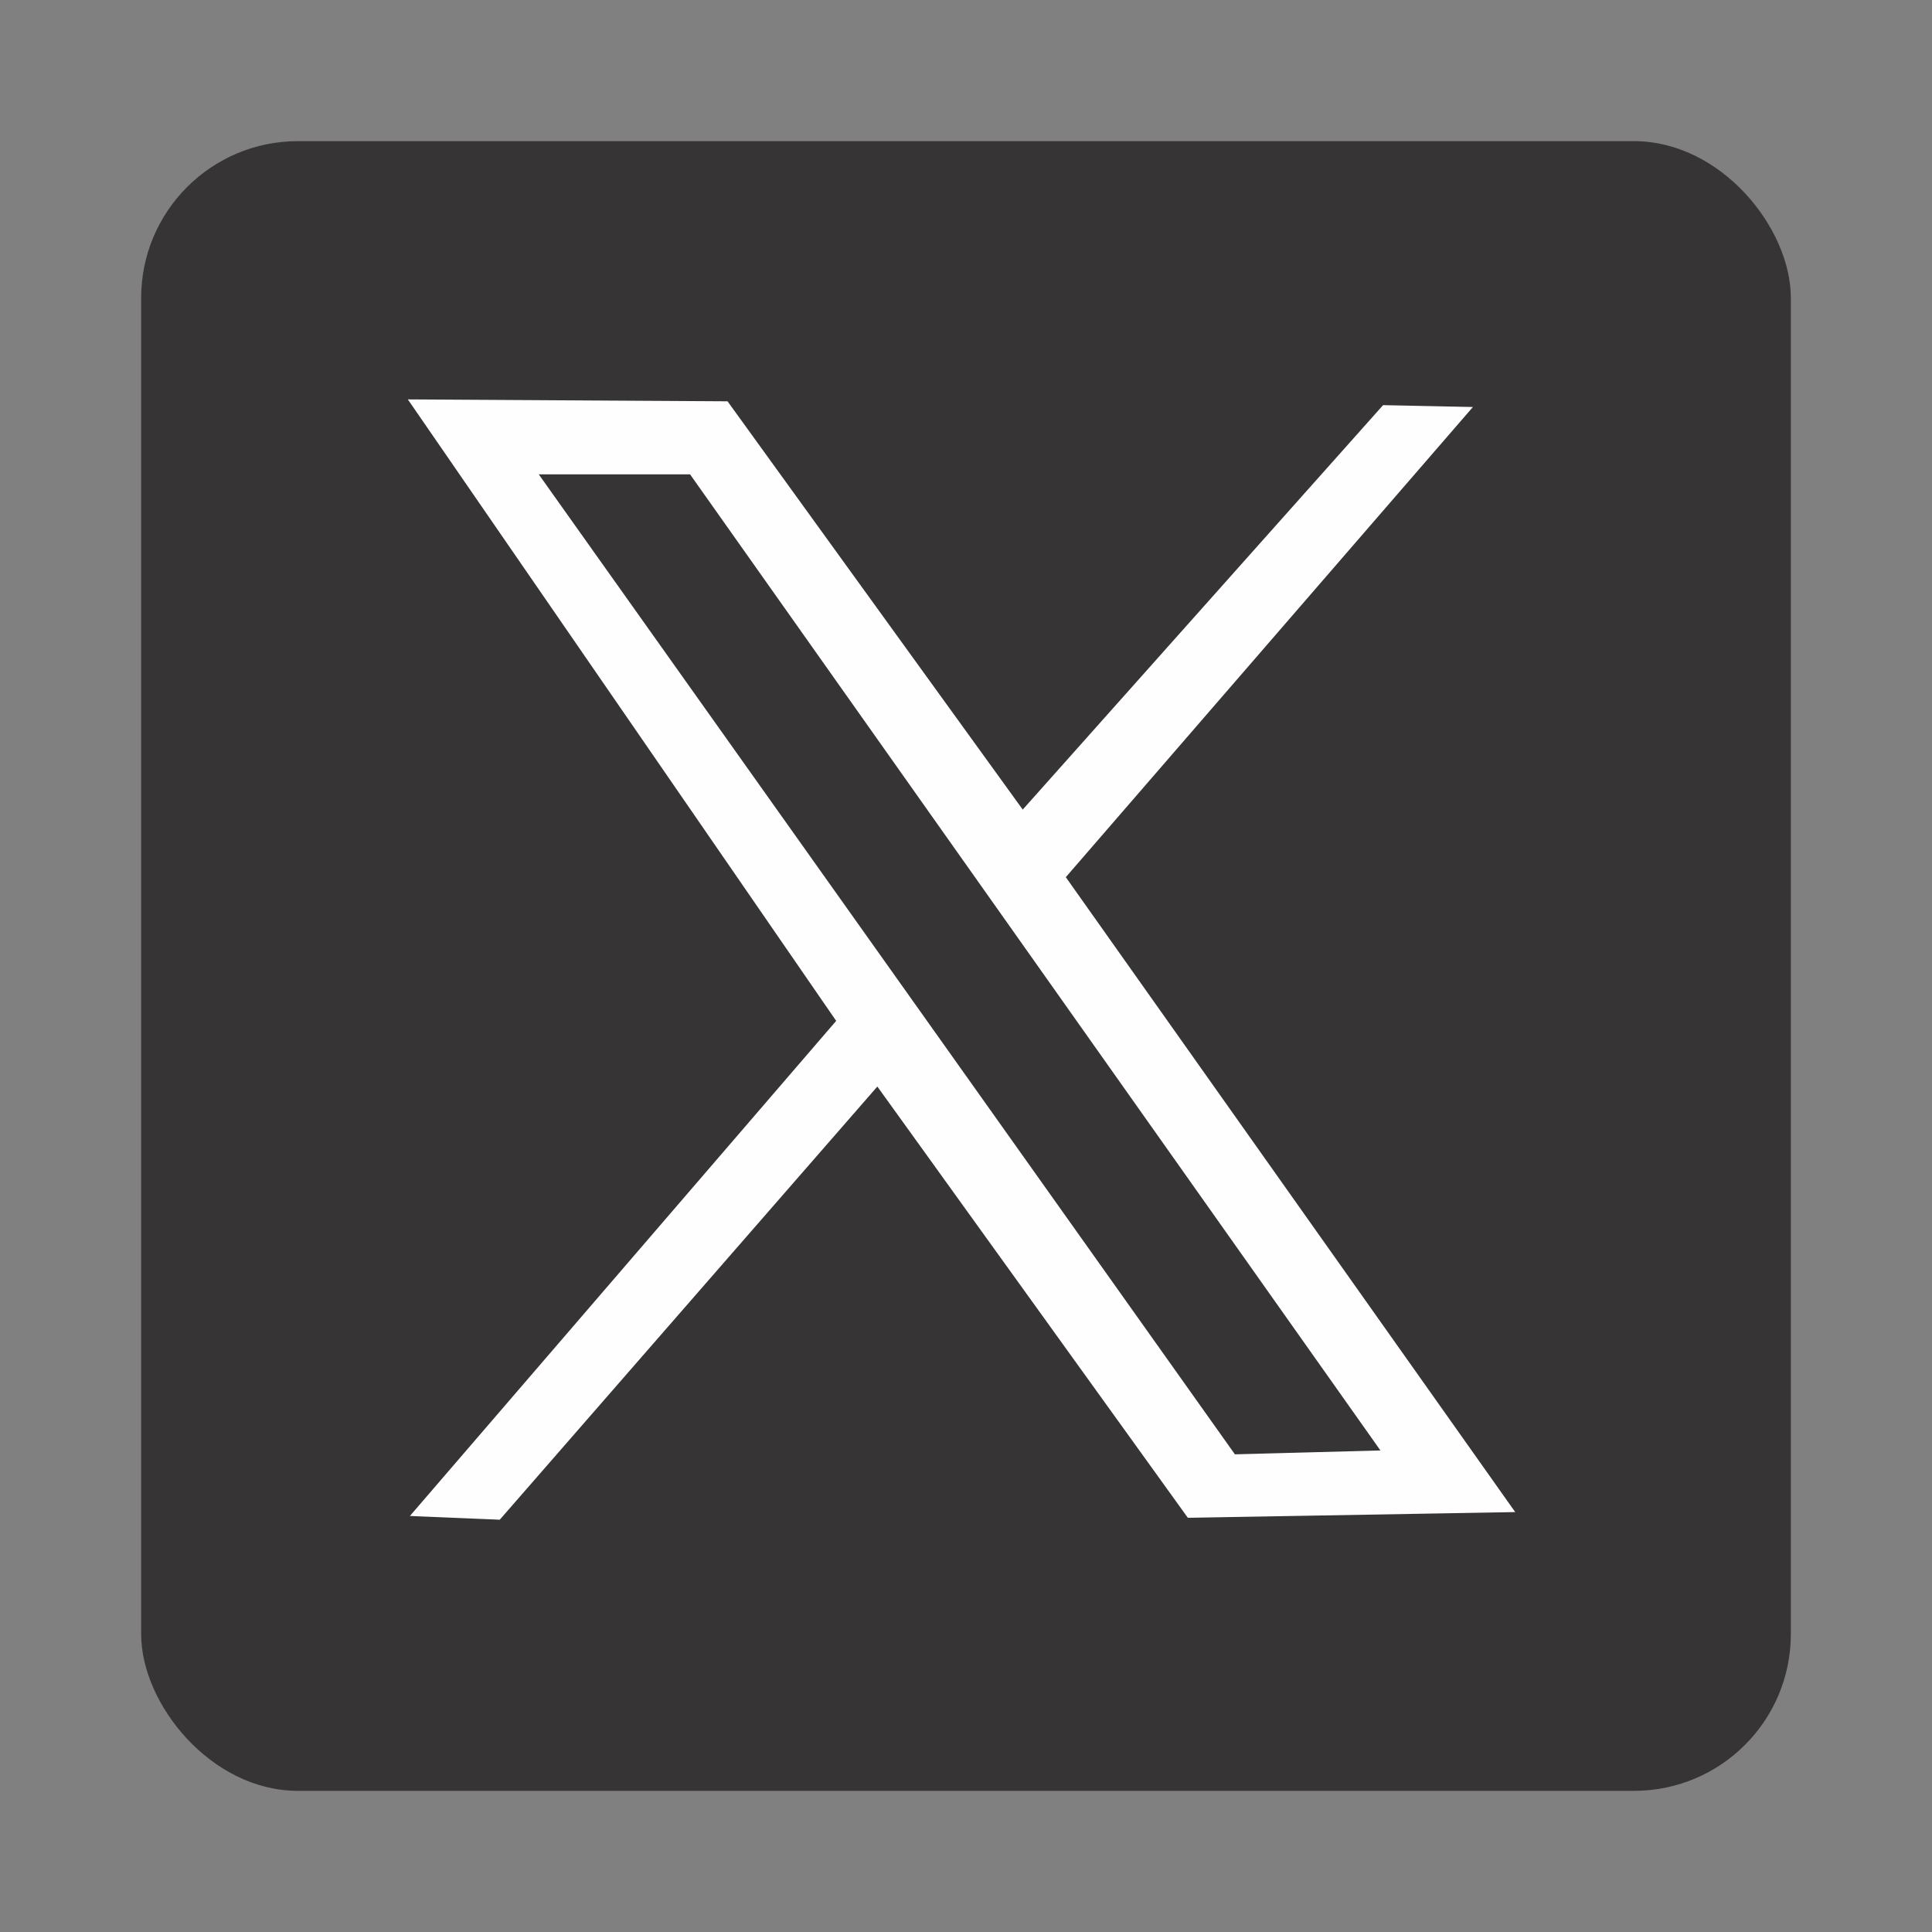 <?xml version="1.0" encoding="UTF-8"?>
<!DOCTYPE svg PUBLIC "-//W3C//DTD SVG 1.1//EN" "http://www.w3.org/Graphics/SVG/1.1/DTD/svg11.dtd">
<!-- Creator: CorelDRAW -->
<svg xmlns="http://www.w3.org/2000/svg" xml:space="preserve" width="240mm" height="240mm" version="1.1" style="shape-rendering:geometricPrecision; text-rendering:geometricPrecision; image-rendering:optimizeQuality; fill-rule:evenodd; clip-rule:evenodd"
viewBox="0 0 24000 24000"
 xmlns:xlink="http://www.w3.org/1999/xlink"
 xmlns:xodm="http://www.corel.com/coreldraw/odm/2003">
 <rect x="0" y="0" width="24000" height="24000" fill="#808080" stroke="none"/>
 <defs>
  <style type="text/css">
   <![CDATA[
    .str0 {stroke:#373435;stroke-width:20;stroke-miterlimit:22.926}
    .fil1 {fill:#FEFEFE}
    .fil0 {fill:#373435}
   ]]>
  </style>
 </defs>
 <g id="Capa_x0020_1">
  <rect class="fil0 str0" x="1763.53" y="1763.53" width="20472.94" height="20472.94" rx="1936.89" ry="1936.89"/>
  <polygon class="fil1 str0" points="5047.18,4951.32 9042.84,4975.1 12705.52,10041.03 17176.85,5022.67 18318.47,5046.45 13252.55,10897.24 18841.71,18793.42 14750.92,18864.77 10897.96,13513.44 6212.58,18888.55 5070.96,18840.99 10374.72,12681.01 "/>
  <polygon class="fil0 str0" points="6712.04,5902.67 8567.16,5902.67 17129.29,18008.56 15345.51,18056.12 "/>
 </g>
</svg>
